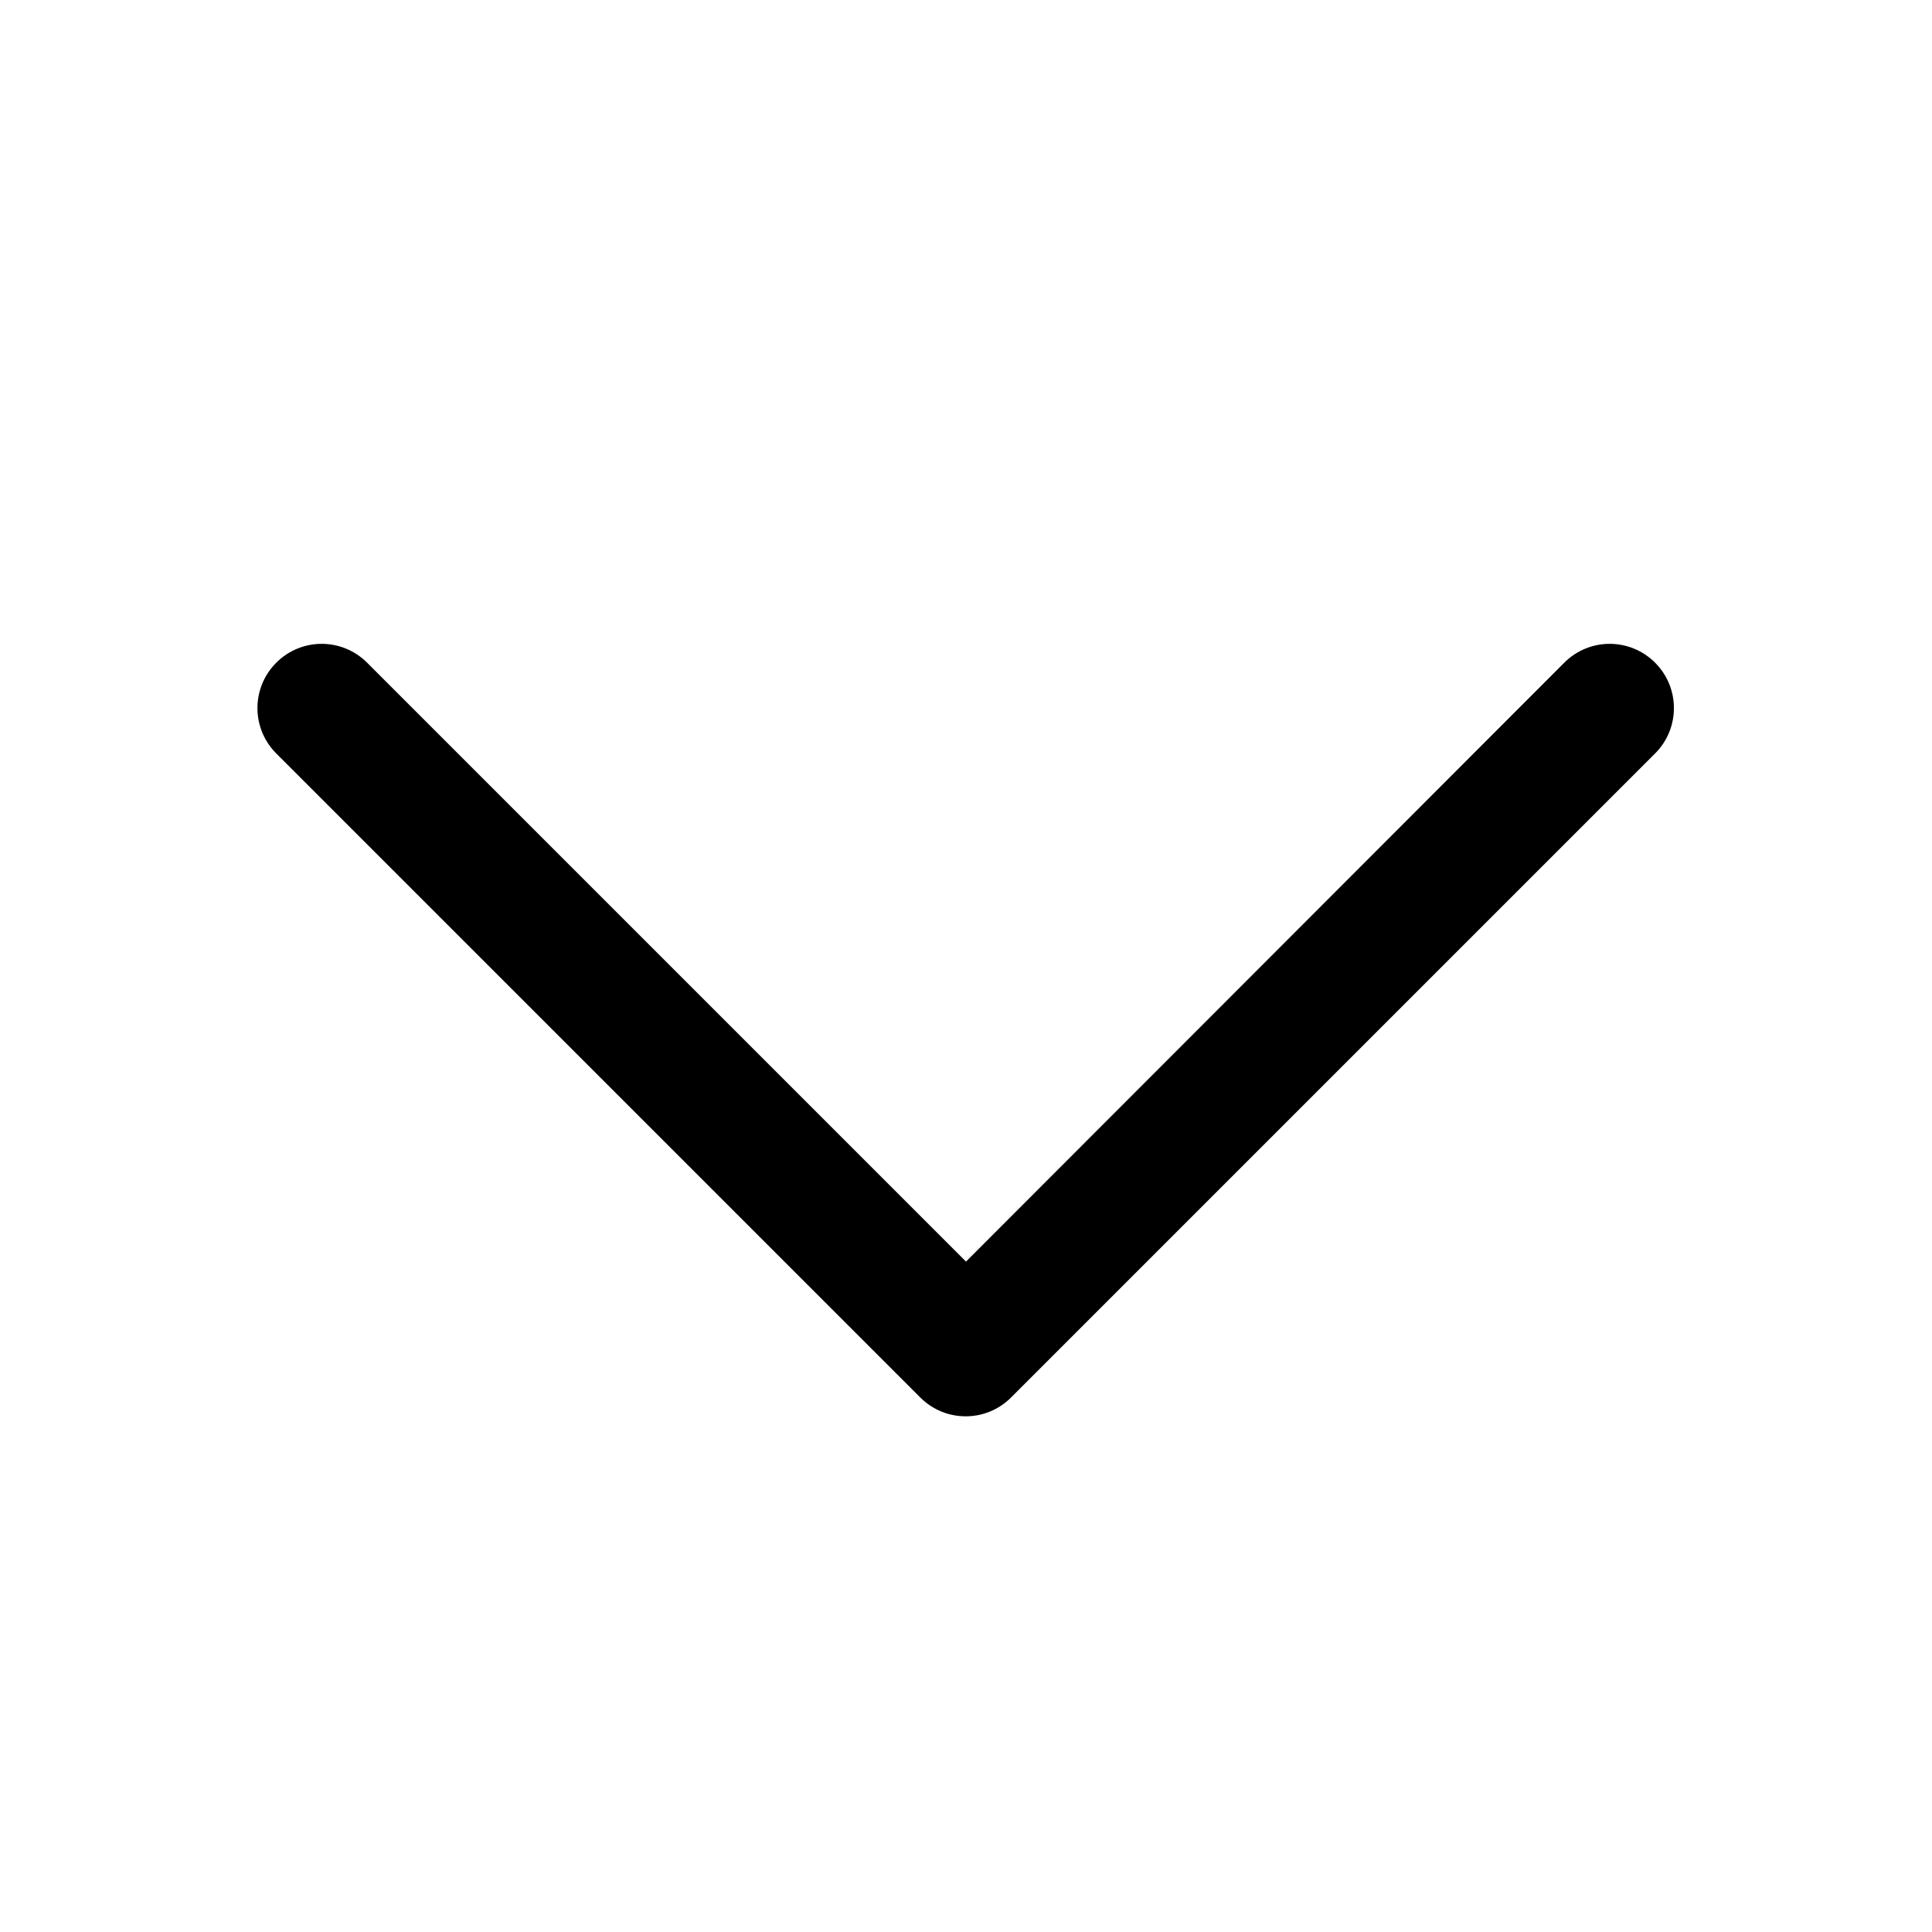 <svg version="1.1" viewBox="0 0 30 30" xmlns="http://www.w3.org/2000/svg" xmlns:xlink="http://www.w3.org/1999/xlink" overflow="hidden"><style>
.MsftOfcThm_Text1_Fill {
 fill:#000000; 
}
</style>
<path d=" M 24.29 10.29 C 24.68 9.9 25.31 9.9 25.7 10.29 C 26.09 10.68 26.09 11.31 25.7 11.7 L 15.7 21.7 C 15.31 22.09 14.68 22.09 14.29 21.7 L 4.29 11.7 C 3.9 11.31 3.9 10.68 4.29 10.29 C 4.68 9.9 5.31 9.9 5.7 10.29 L 15 19.59 L 24.29 10.29 Z" stroke="none" stroke-width="1" stroke-dasharray="" stroke-dashoffset="1" fill="#000000" fill-opacity="1"/></svg>